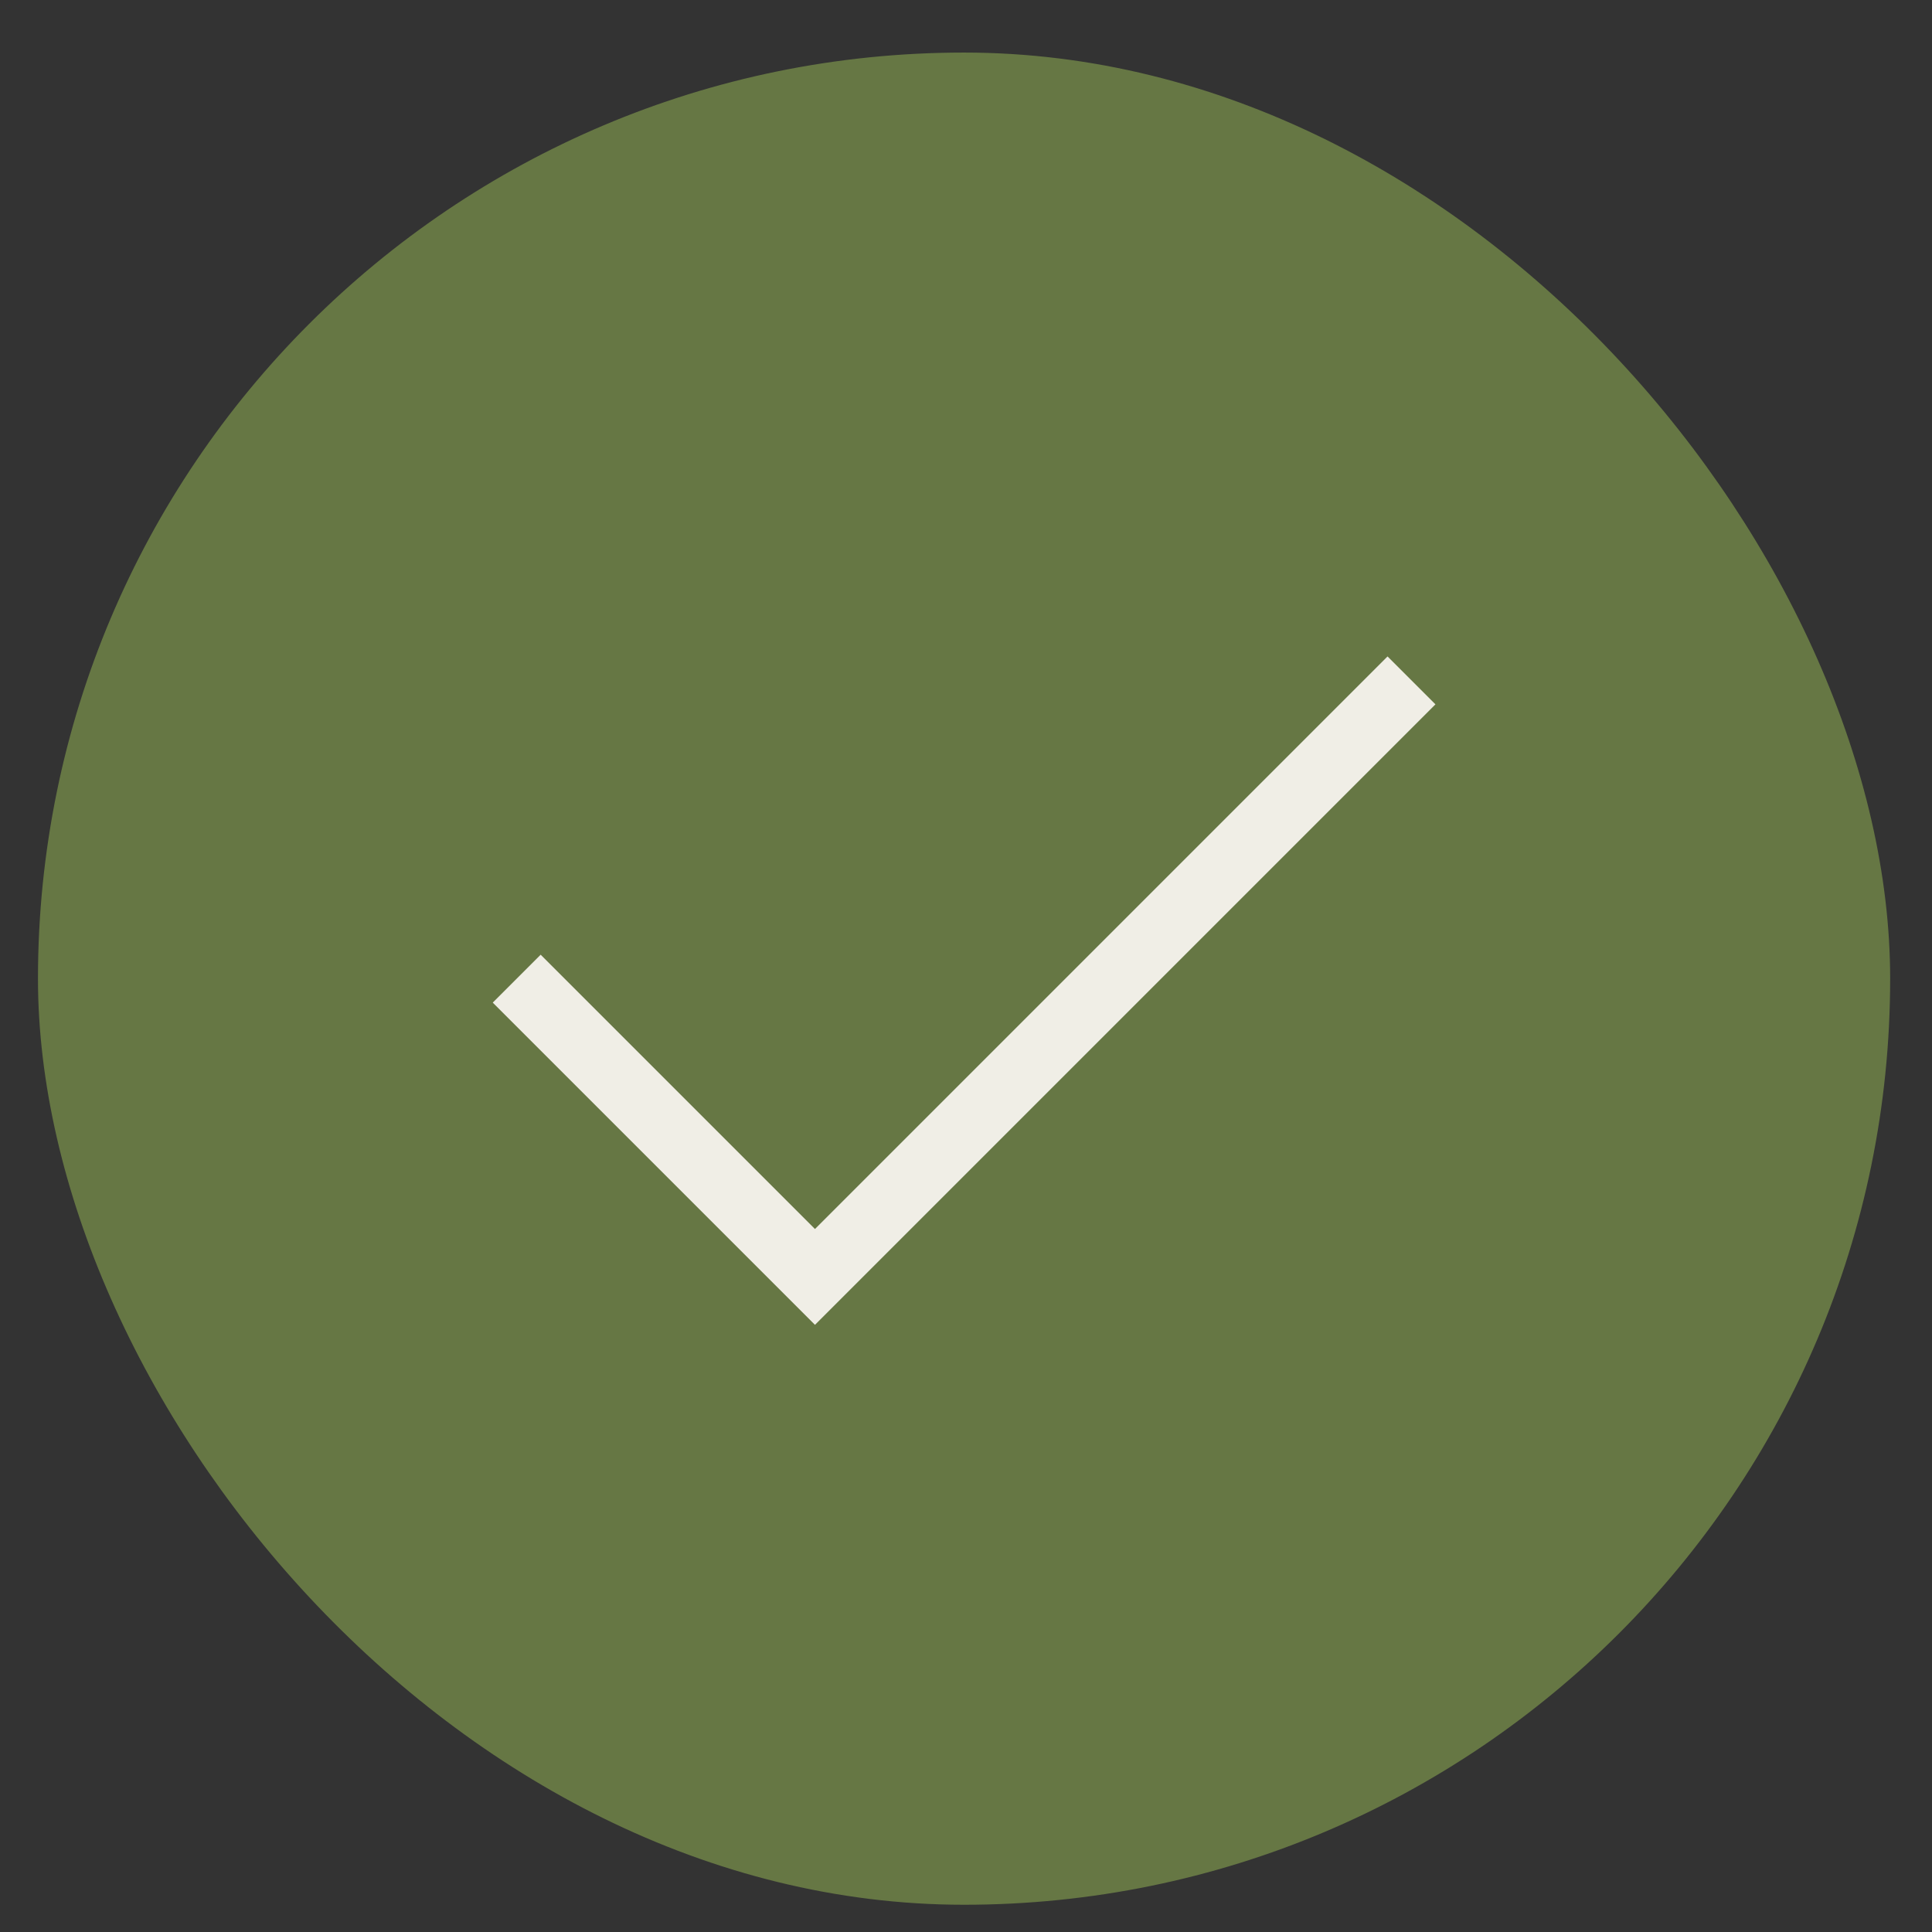<svg width="29" height="29" viewBox="0 0 29 29" fill="none" xmlns="http://www.w3.org/2000/svg">
<rect x="0" y="0" width="29" height="29" fill="#333333" stroke="none"/>
<rect x="0.57" y="0.789" width="27.802" height="27.802" rx="13.901" fill="#667744"/>
<path d="M7.756 14.69L12.233 19.167L21.187 10.213" stroke="#F0EEE6" stroke-width="1.017"/>
</svg>
